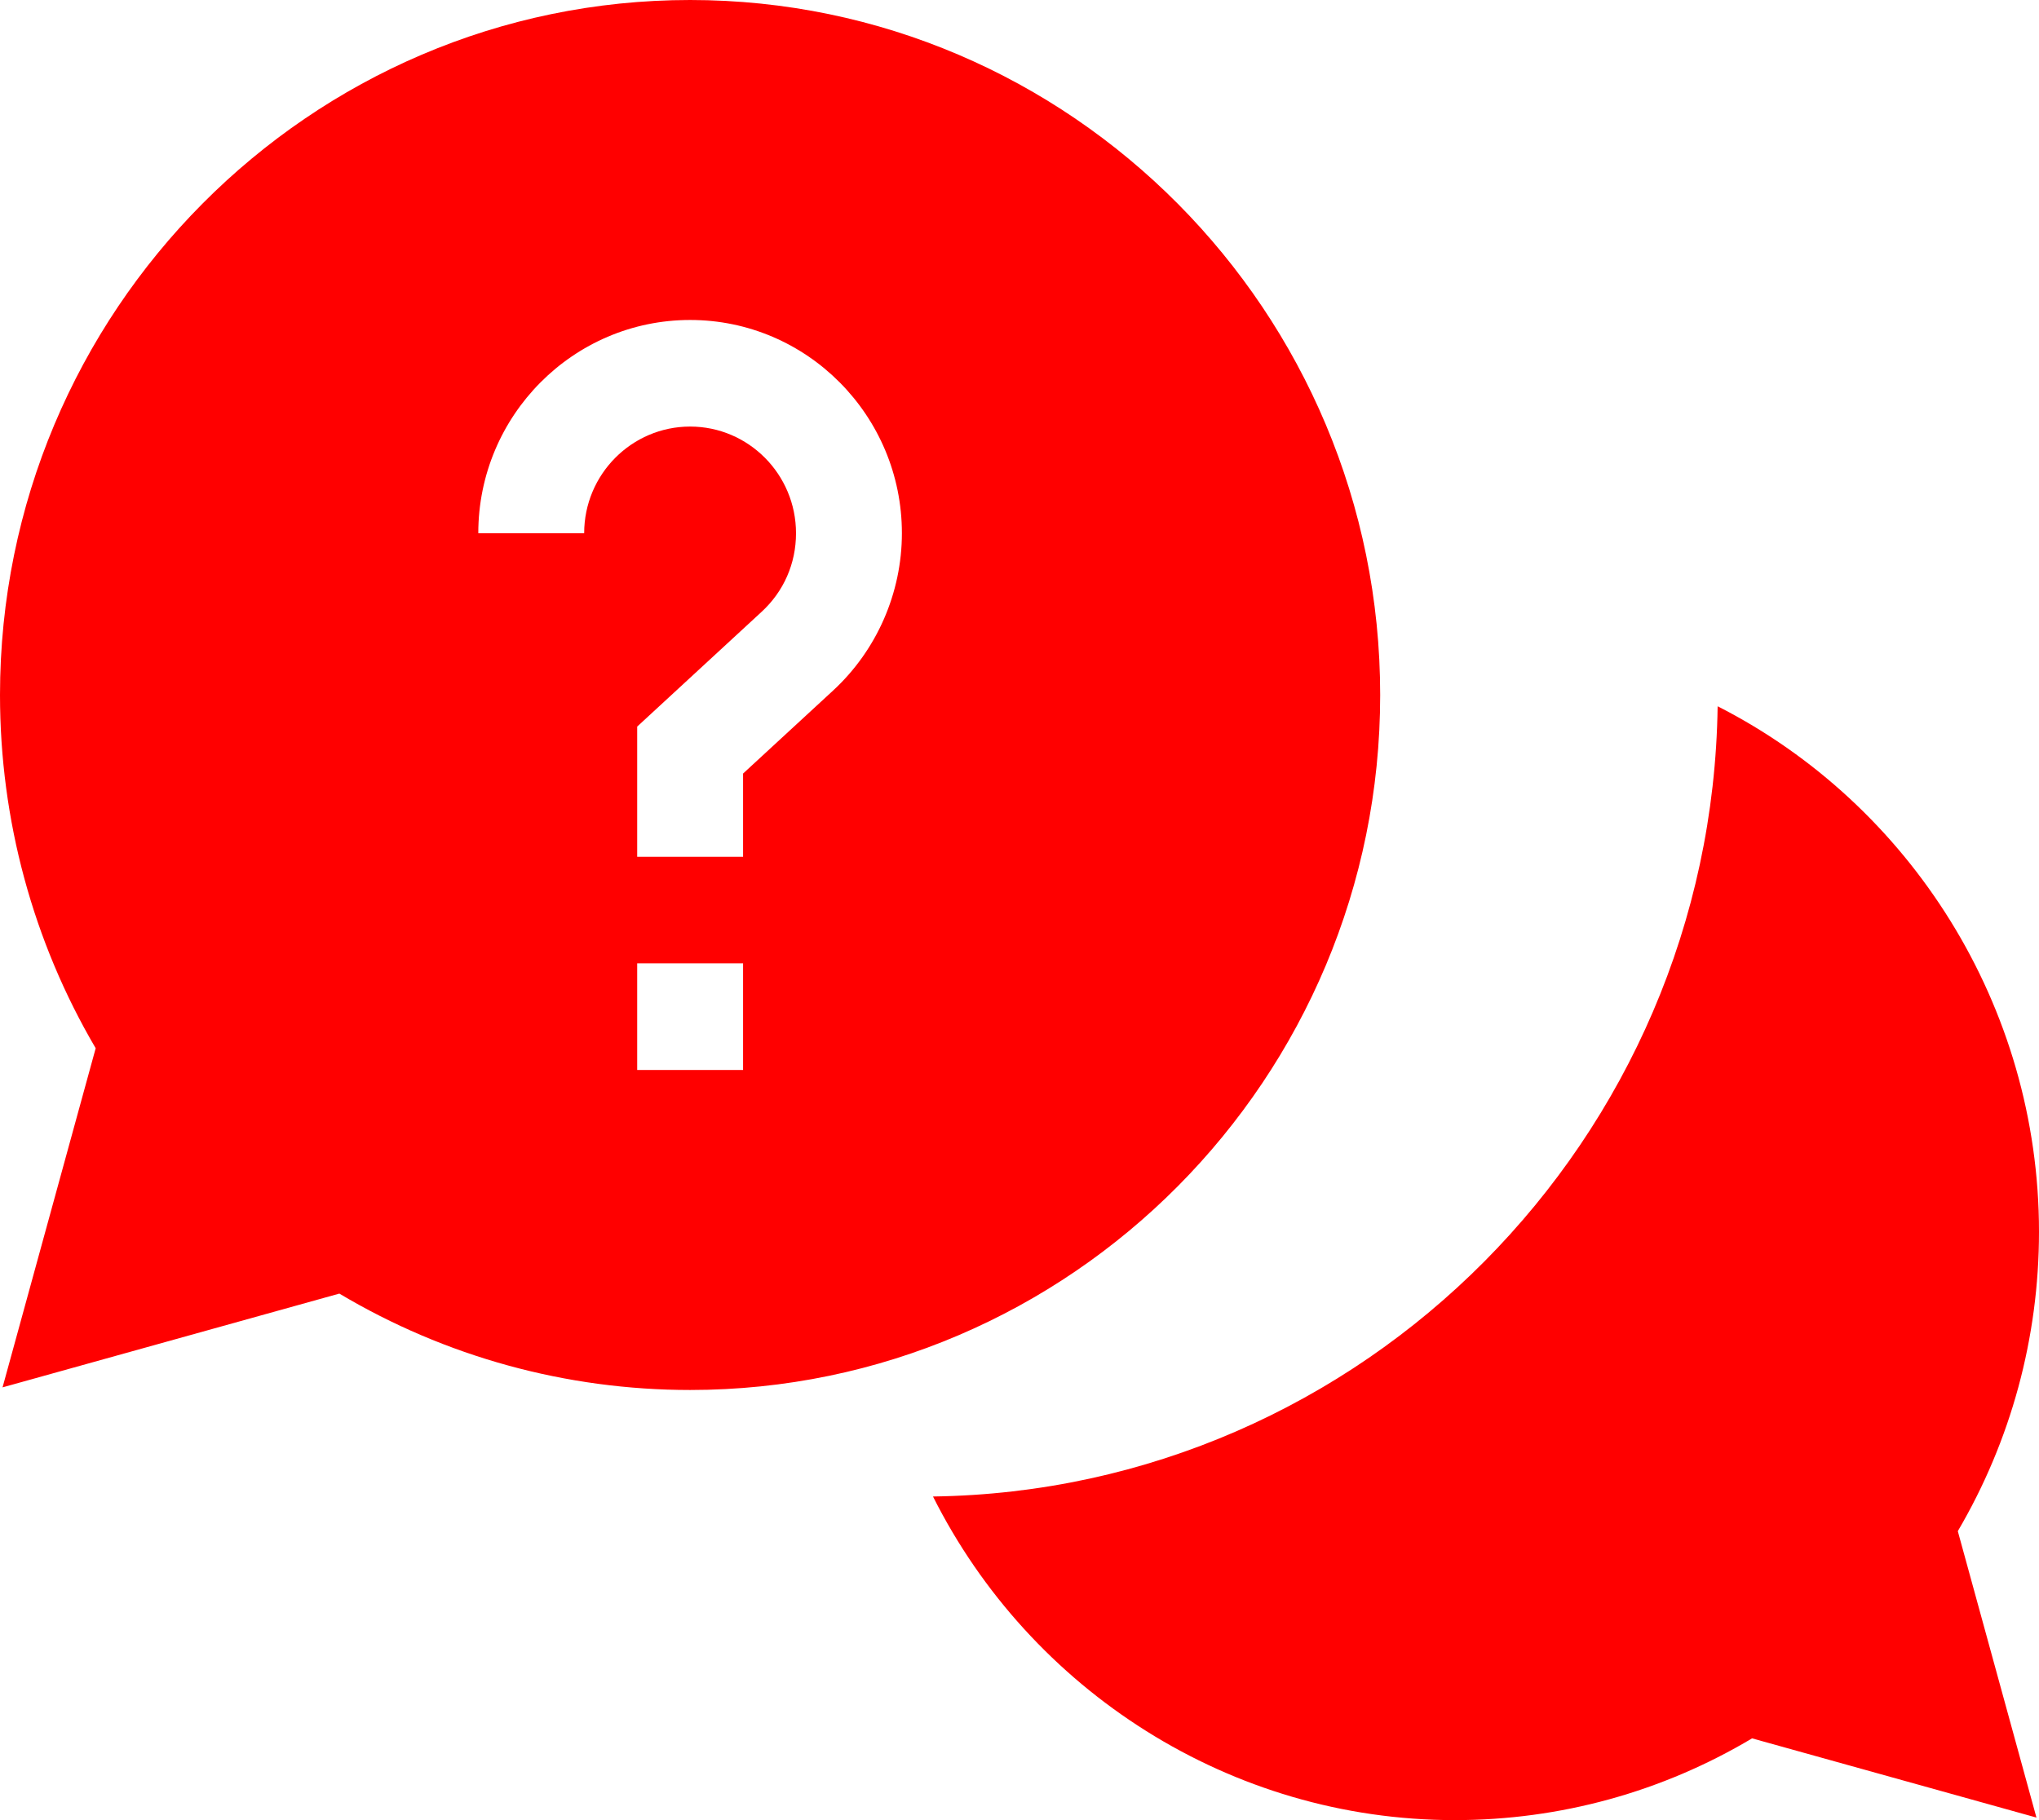 <svg width="28" height="25" viewBox="0 0 28 25" fill="none" xmlns="http://www.w3.org/2000/svg">
<path d="M28 16.919C28 13.817 26.233 11.048 23.587 9.701C23.505 15.649 18.717 20.472 12.812 20.555C14.149 23.22 16.898 25 19.977 25C21.422 25 22.826 24.613 24.06 23.877L27.965 24.965L26.885 21.031C27.615 19.788 28 18.373 28 16.919Z" fill="#FF0000"/>
<path d="M18.953 9.546C18.953 4.282 14.702 0 9.477 0C4.251 0 0 4.282 0 9.546C0 11.261 0.453 12.932 1.314 14.398L0.035 19.056L4.66 17.768C6.115 18.635 7.774 19.092 9.477 19.092C14.702 19.092 18.953 14.81 18.953 9.546ZM8.022 7.324H6.568C6.568 5.709 7.873 4.395 9.477 4.395C11.081 4.395 12.385 5.709 12.385 7.324C12.385 8.144 12.04 8.932 11.439 9.486L10.204 10.625V11.768H8.75V9.98L10.457 8.405C10.763 8.124 10.931 7.74 10.931 7.324C10.931 6.516 10.279 5.859 9.477 5.859C8.675 5.859 8.022 6.516 8.022 7.324ZM8.75 13.232H10.204V14.697H8.75V13.232Z" fill="#FF0000"/>
</svg>
